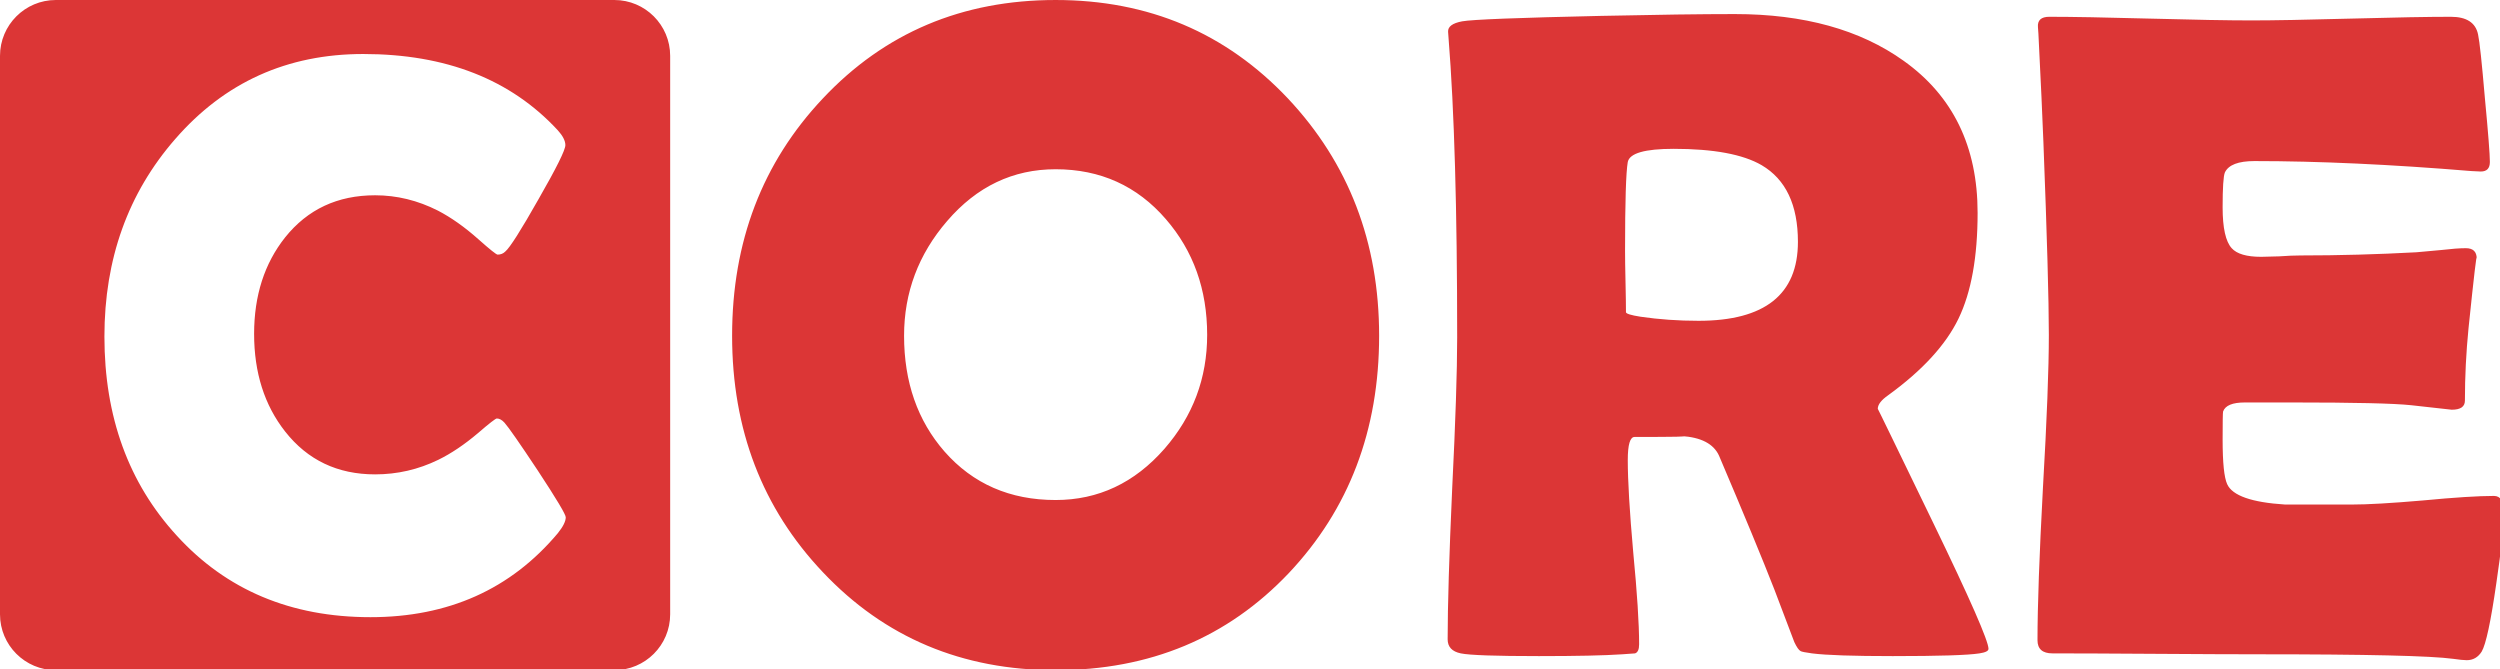 <?xml version="1.0" encoding="UTF-8" standalone="no"?>
<svg
   xmlns:dc="http://purl.org/dc/elements/1.1/"
   xmlns:cc="http://creativecommons.org/ns#"
   xmlns:rdf="http://www.w3.org/1999/02/22-rdf-syntax-ns#"
   xmlns:svg="http://www.w3.org/2000/svg"
   xmlns="http://www.w3.org/2000/svg"
   xmlns:sodipodi="http://sodipodi.sourceforge.net/DTD/sodipodi-0.dtd"
   xmlns:inkscape="http://www.inkscape.org/namespaces/inkscape"
   width="1969.651"
   height="527.17"
   viewBox="0 0 521.137 139.48"
   version="1.1"
   id="svg8"
   inkscape:version="1.0.1 (3bc2e813f5, 2020-09-07)"
   sodipodi:docname="PHPCore_red.svg">
  <defs
     id="defs2" />
  <sodipodi:namedview
     id="base"
     pagecolor="#ffffff"
     bordercolor="#666666"
     borderopacity="1.0"
     inkscape:pageopacity="0.0"
     inkscape:pageshadow="2"
     inkscape:zoom="0.25"
     inkscape:cx="224.57157"
     inkscape:cy="-148.28863"
     inkscape:document-units="mm"
     inkscape:current-layer="layer1"
     showgrid="false"
     inkscape:showpageshadow="false"
     borderlayer="false"
     showborder="true"
     inkscape:window-width="1920"
     inkscape:window-height="1017"
     inkscape:window-x="-8"
     inkscape:window-y="-8"
     inkscape:window-maximized="1"
     showguides="true"
     inkscape:guide-bbox="true"
     units="px"
     inkscape:document-rotation="0" />
  <g
     inkscape:label="Vrstva 1"
     inkscape:groupmode="layer"
     id="layer1"
     transform="translate(0,-157.52)">
    <path
       style="opacity:1;fill:none;fill-opacity:1;fill-rule:evenodd;stroke:none;stroke-width:30;stroke-linecap:round;stroke-linejoin:round;stroke-miterlimit:4;stroke-dasharray:none;stroke-dashoffset:0;stroke-opacity:1;paint-order:markers fill stroke"
       d="m -27.517,-805.784 v 632.883 h 872.067 v -632.883 z m 440.92,262.239 c 20.58,0 36.714,6.32 48.402,18.961 1.27,1.397 1.906,2.636 1.906,3.716 0,1.207 -2.224,5.685 -6.67,13.434 -4.383,7.749 -7.146,12.101 -8.289,13.053 -0.508,0.508 -1.143,0.762 -1.905,0.762 -0.318,0 -1.906,-1.27 -4.764,-3.811 -3.43,-3.049 -6.797,-5.431 -10.1,-7.146 -5.018,-2.541 -10.227,-3.811 -15.626,-3.811 -9.337,0 -16.801,3.494 -22.39,10.481 -5.145,6.479 -7.718,14.482 -7.718,24.01 0,9.655 2.573,17.754 7.718,24.296 5.59,7.114 13.053,10.671 22.39,10.671 5.526,0 10.767,-1.207 15.722,-3.62 3.24,-1.588 6.542,-3.812 9.909,-6.67 2.795,-2.414 4.351,-3.62 4.668,-3.62 0.635,0 1.271,0.349 1.906,1.048 1.016,1.143 3.78,5.113 8.289,11.91 4.637,7.051 6.955,10.925 6.955,11.624 0,1.016 -0.667,2.35 -2.001,4.002 -11.688,13.911 -27.218,20.866 -46.591,20.866 -19.818,0 -35.889,-6.765 -48.212,-20.295 -12.005,-13.085 -18.008,-29.6 -18.008,-49.545 0,-19.31 5.876,-35.698 17.627,-49.164 12.259,-14.101 27.853,-21.152 46.782,-21.152 z"
       id="rect1229"
       inkscape:connector-curvature="0" />
    <path
       id="rect836"
       style="color:#000000;font-style:normal;font-variant:normal;font-weight:normal;font-stretch:normal;font-size:medium;line-height:normal;font-family:sans-serif;font-variant-ligatures:normal;font-variant-position:normal;font-variant-caps:normal;font-variant-numeric:normal;font-variant-alternates:normal;font-feature-settings:normal;text-indent:0;text-align:start;text-decoration:none;text-decoration-line:none;text-decoration-style:solid;text-decoration-color:#000000;letter-spacing:normal;word-spacing:normal;text-transform:none;writing-mode:lr-tb;direction:ltr;text-orientation:mixed;dominant-baseline:auto;baseline-shift:baseline;text-anchor:start;white-space:normal;shape-padding:0;clip-rule:nonzero;display:inline;overflow:visible;visibility:visible;opacity:1;isolation:auto;mix-blend-mode:normal;color-interpolation:sRGB;color-interpolation-filters:linearRGB;solid-color:#000000;solid-opacity:1;vector-effect:none;fill:#dc3636;fill-opacity:1;fill-rule:evenodd;stroke:none;stroke-width:87.861;stroke-linecap:round;stroke-linejoin:round;stroke-miterlimit:4;stroke-dasharray:none;stroke-dashoffset:0;stroke-opacity:1;paint-order:markers fill stroke;color-rendering:auto;image-rendering:auto;shape-rendering:auto;text-rendering:auto;enable-background:accumulate"
       d="M 43.93 0 C 19.666 0 -0.001 19.674 0 43.938 L 0 483.24 C 0.003 507.501 19.669 527.167 43.93 527.17 L 483.24 527.17 C 507.501 527.17 527.167 507.501 527.17 483.24 L 527.17 43.938 C 527.171 19.674 507.504 0.003 483.24 0 L 43.93 0 z M 830.371 0.002 C 756.846 0.002 695.812 25.819 647.271 77.453 C 599.683 127.897 575.889 190.12 575.889 264.121 C 575.889 337.884 599.683 399.87 647.271 450.076 C 695.812 501.472 756.846 527.17 830.371 527.17 C 904.372 527.17 965.523 501.709 1013.826 450.789 C 1061.177 400.583 1084.853 338.36 1084.853 264.121 C 1084.853 190.596 1060.94 128.373 1013.113 77.453 C 964.334 25.819 903.42 0.002 830.371 0.002 z M 1364.676 11.068 C 1338.502 11.068 1303.404 11.544 1259.385 12.496 C 1194.426 13.924 1158.02 15.35 1150.168 16.777 C 1142.553 18.205 1138.865 20.941 1139.103 24.986 L 1139.461 29.984 C 1143.982 86.377 1146.242 164.898 1146.242 265.549 C 1146.242 291.961 1144.934 331.579 1142.316 384.402 C 1139.937 437.226 1138.748 476.726 1138.748 502.9 C 1138.748 508.849 1142.197 512.535 1149.098 513.963 C 1155.998 515.391 1176.462 516.105 1210.488 516.105 C 1240.232 516.105 1262.122 515.63 1276.16 514.678 C 1279.491 514.44 1282.823 514.202 1286.154 513.963 C 1288.296 513.249 1289.367 510.871 1289.367 506.826 C 1289.367 490.646 1287.82 466.494 1284.727 434.371 C 1281.871 402.248 1280.443 378.098 1280.443 361.918 C 1280.443 349.783 1282.228 343.715 1285.797 343.715 C 1317.443 343.715 1329.699 343.476 1322.561 343 C 1338.027 343.952 1347.901 349.068 1352.184 358.348 C 1371.933 404.747 1386.448 439.844 1395.728 463.639 C 1402.629 481.96 1407.864 495.761 1411.434 505.041 C 1413.337 509.086 1415.002 511.466 1416.43 512.18 C 1417.143 512.656 1420.117 513.249 1425.352 513.963 C 1436.535 515.391 1457.712 516.105 1488.883 516.105 C 1525.289 516.105 1548.013 515.391 1557.055 513.963 C 1561.814 513.249 1564.193 512.06 1564.193 510.395 C 1564.193 504.208 1549.678 471.134 1520.648 411.172 C 1491.619 351.209 1477.105 321.347 1477.105 321.586 C 1477.105 318.255 1479.842 314.686 1485.314 310.879 C 1512.202 291.367 1530.643 271.26 1540.637 250.559 C 1550.63 229.858 1555.627 202.136 1555.627 167.396 C 1555.627 115.286 1536.234 75.432 1497.449 47.83 C 1463.185 23.322 1418.927 11.068 1364.676 11.068 z M 1612.02 13.207 C 1605.595 13.207 1602.62 15.943 1603.096 21.416 L 1603.455 26.412 C 1605.359 64.245 1606.667 92.681 1607.381 111.717 C 1610.236 185.718 1611.664 236.281 1611.664 263.406 C 1611.664 290.056 1610.117 330.15 1607.023 383.688 C 1604.168 436.987 1602.74 476.962 1602.74 503.611 C 1602.74 510.512 1606.666 513.961 1614.518 513.961 C 1632.601 513.961 1659.729 514.082 1695.897 514.32 C 1732.064 514.559 1759.309 514.678 1777.631 514.678 C 1861.625 514.678 1912.306 515.867 1929.676 518.246 C 1934.672 518.96 1938.243 519.318 1940.385 519.318 C 1945.381 519.318 1949.307 517.058 1952.162 512.537 C 1955.493 506.826 1959.301 489.098 1963.584 459.355 C 1967.629 431.992 1969.652 413.194 1969.652 402.963 L 1969.65 402.959 C 1969.65 394.393 1967.032 390.109 1961.797 390.109 C 1949.424 390.109 1930.746 391.298 1905.762 393.678 C 1881.015 395.819 1862.336 396.891 1849.725 396.891 L 1797.615 396.891 C 1771.203 395.225 1755.975 389.872 1751.93 380.83 C 1749.55 375.595 1748.361 363.935 1748.361 345.852 C 1748.361 332.289 1748.48 324.912 1748.719 323.723 C 1750.384 318.964 1756.096 316.584 1765.852 316.584 L 1803.684 316.584 C 1851.986 316.584 1882.92 317.299 1896.482 318.727 L 1928.605 322.295 C 1935.506 322.295 1938.955 319.915 1938.955 315.156 C 1938.955 296.121 1939.907 277.086 1941.811 258.051 C 1946.094 216.648 1948.236 198.445 1948.236 203.441 C 1948.236 197.969 1945.381 195.232 1939.67 195.232 C 1934.911 195.232 1928.487 195.708 1920.397 196.66 C 1909.927 197.611 1903.383 198.207 1900.766 198.445 C 1870.071 200.111 1839.733 200.943 1809.752 200.943 C 1805.231 200.943 1799.519 201.18 1792.619 201.656 C 1785.719 201.895 1781.079 202.016 1778.699 202.016 C 1767.278 202.016 1759.545 199.755 1755.5 195.234 C 1750.741 190 1748.361 179.292 1748.361 163.111 C 1748.361 147.645 1748.957 138.484 1750.147 135.629 C 1753.002 129.68 1760.735 126.705 1773.346 126.705 C 1823.79 126.705 1880.66 129.324 1943.953 134.559 C 1947.522 134.797 1950.02 134.916 1951.447 134.916 C 1956.206 134.916 1958.586 132.417 1958.586 127.42 C 1958.586 121.471 1957.277 104.697 1954.66 77.096 C 1952.281 49.256 1950.496 32.6 1949.307 27.127 C 1947.403 17.847 1940.264 13.207 1927.891 13.207 C 1910.521 13.207 1884.347 13.683 1849.369 14.635 C 1814.391 15.587 1788.218 16.062 1770.848 16.062 C 1753.24 16.062 1726.709 15.587 1691.256 14.635 C 1656.04 13.683 1629.627 13.207 1612.02 13.207 z M 285.719 42.484 C 350.769 42.484 401.765 62.461 438.707 102.414 C 442.722 106.831 444.729 110.747 444.729 114.16 C 444.729 117.975 437.702 132.129 423.648 156.623 C 409.795 181.117 401.061 194.869 397.447 197.881 C 395.841 199.487 393.835 200.289 391.426 200.289 C 390.422 200.289 385.402 196.275 376.367 188.244 C 365.526 178.607 354.885 171.077 344.445 165.656 C 328.584 157.625 312.12 153.611 295.055 153.611 C 265.541 153.611 241.951 164.653 224.283 186.738 C 208.021 207.217 199.889 232.513 199.889 262.629 C 199.889 293.146 208.021 318.745 224.283 339.424 C 241.951 361.91 265.541 373.154 295.055 373.154 C 312.522 373.154 329.086 369.338 344.746 361.709 C 354.986 356.69 365.426 349.664 376.066 340.629 C 384.9 333 389.818 329.186 390.822 329.186 C 392.83 329.186 394.838 330.289 396.846 332.498 C 400.058 336.112 408.792 348.66 423.047 370.143 C 437.703 392.428 445.031 404.674 445.031 406.883 C 445.031 410.095 442.923 414.311 438.707 419.531 C 401.765 463.5 352.676 485.484 291.441 485.484 C 228.801 485.484 178.006 464.102 139.057 421.338 C 101.111 379.979 82.137 327.78 82.137 264.738 C 82.137 203.704 100.709 151.905 137.852 109.342 C 176.6 64.771 225.889 42.484 285.719 42.484 z M 1316.492 117.072 C 1347.901 117.072 1370.982 121.354 1385.734 129.92 C 1404.77 141.103 1414.287 161.211 1414.287 190.24 L 1414.289 190.24 C 1414.289 231.643 1388.235 252.344 1336.125 252.344 C 1320.183 252.344 1304.954 251.272 1290.439 249.131 C 1282.825 247.941 1279.018 246.752 1279.018 245.562 C 1279.018 240.328 1278.899 232.356 1278.66 221.648 C 1278.421 210.941 1278.303 202.852 1278.303 197.379 C 1278.303 158.832 1279.016 135.512 1280.443 127.422 C 1281.871 120.521 1293.887 117.072 1316.492 117.072 z M 830.371 133.133 C 865.587 133.133 894.497 146.221 917.102 172.395 C 938.755 197.379 949.582 227.716 949.582 263.408 C 949.582 297.434 938.398 327.296 916.031 352.994 C 892.475 379.882 863.921 393.326 830.371 393.326 C 794.441 393.326 765.293 380.597 742.926 355.137 C 721.749 330.866 711.16 300.527 711.16 264.121 C 711.16 230.095 722.464 199.996 745.068 173.822 C 768.387 146.697 796.821 133.133 830.371 133.133 z "
       transform="matrix(0.265,0,0,0.265,0,157.52)" />
  </g>
</svg>

